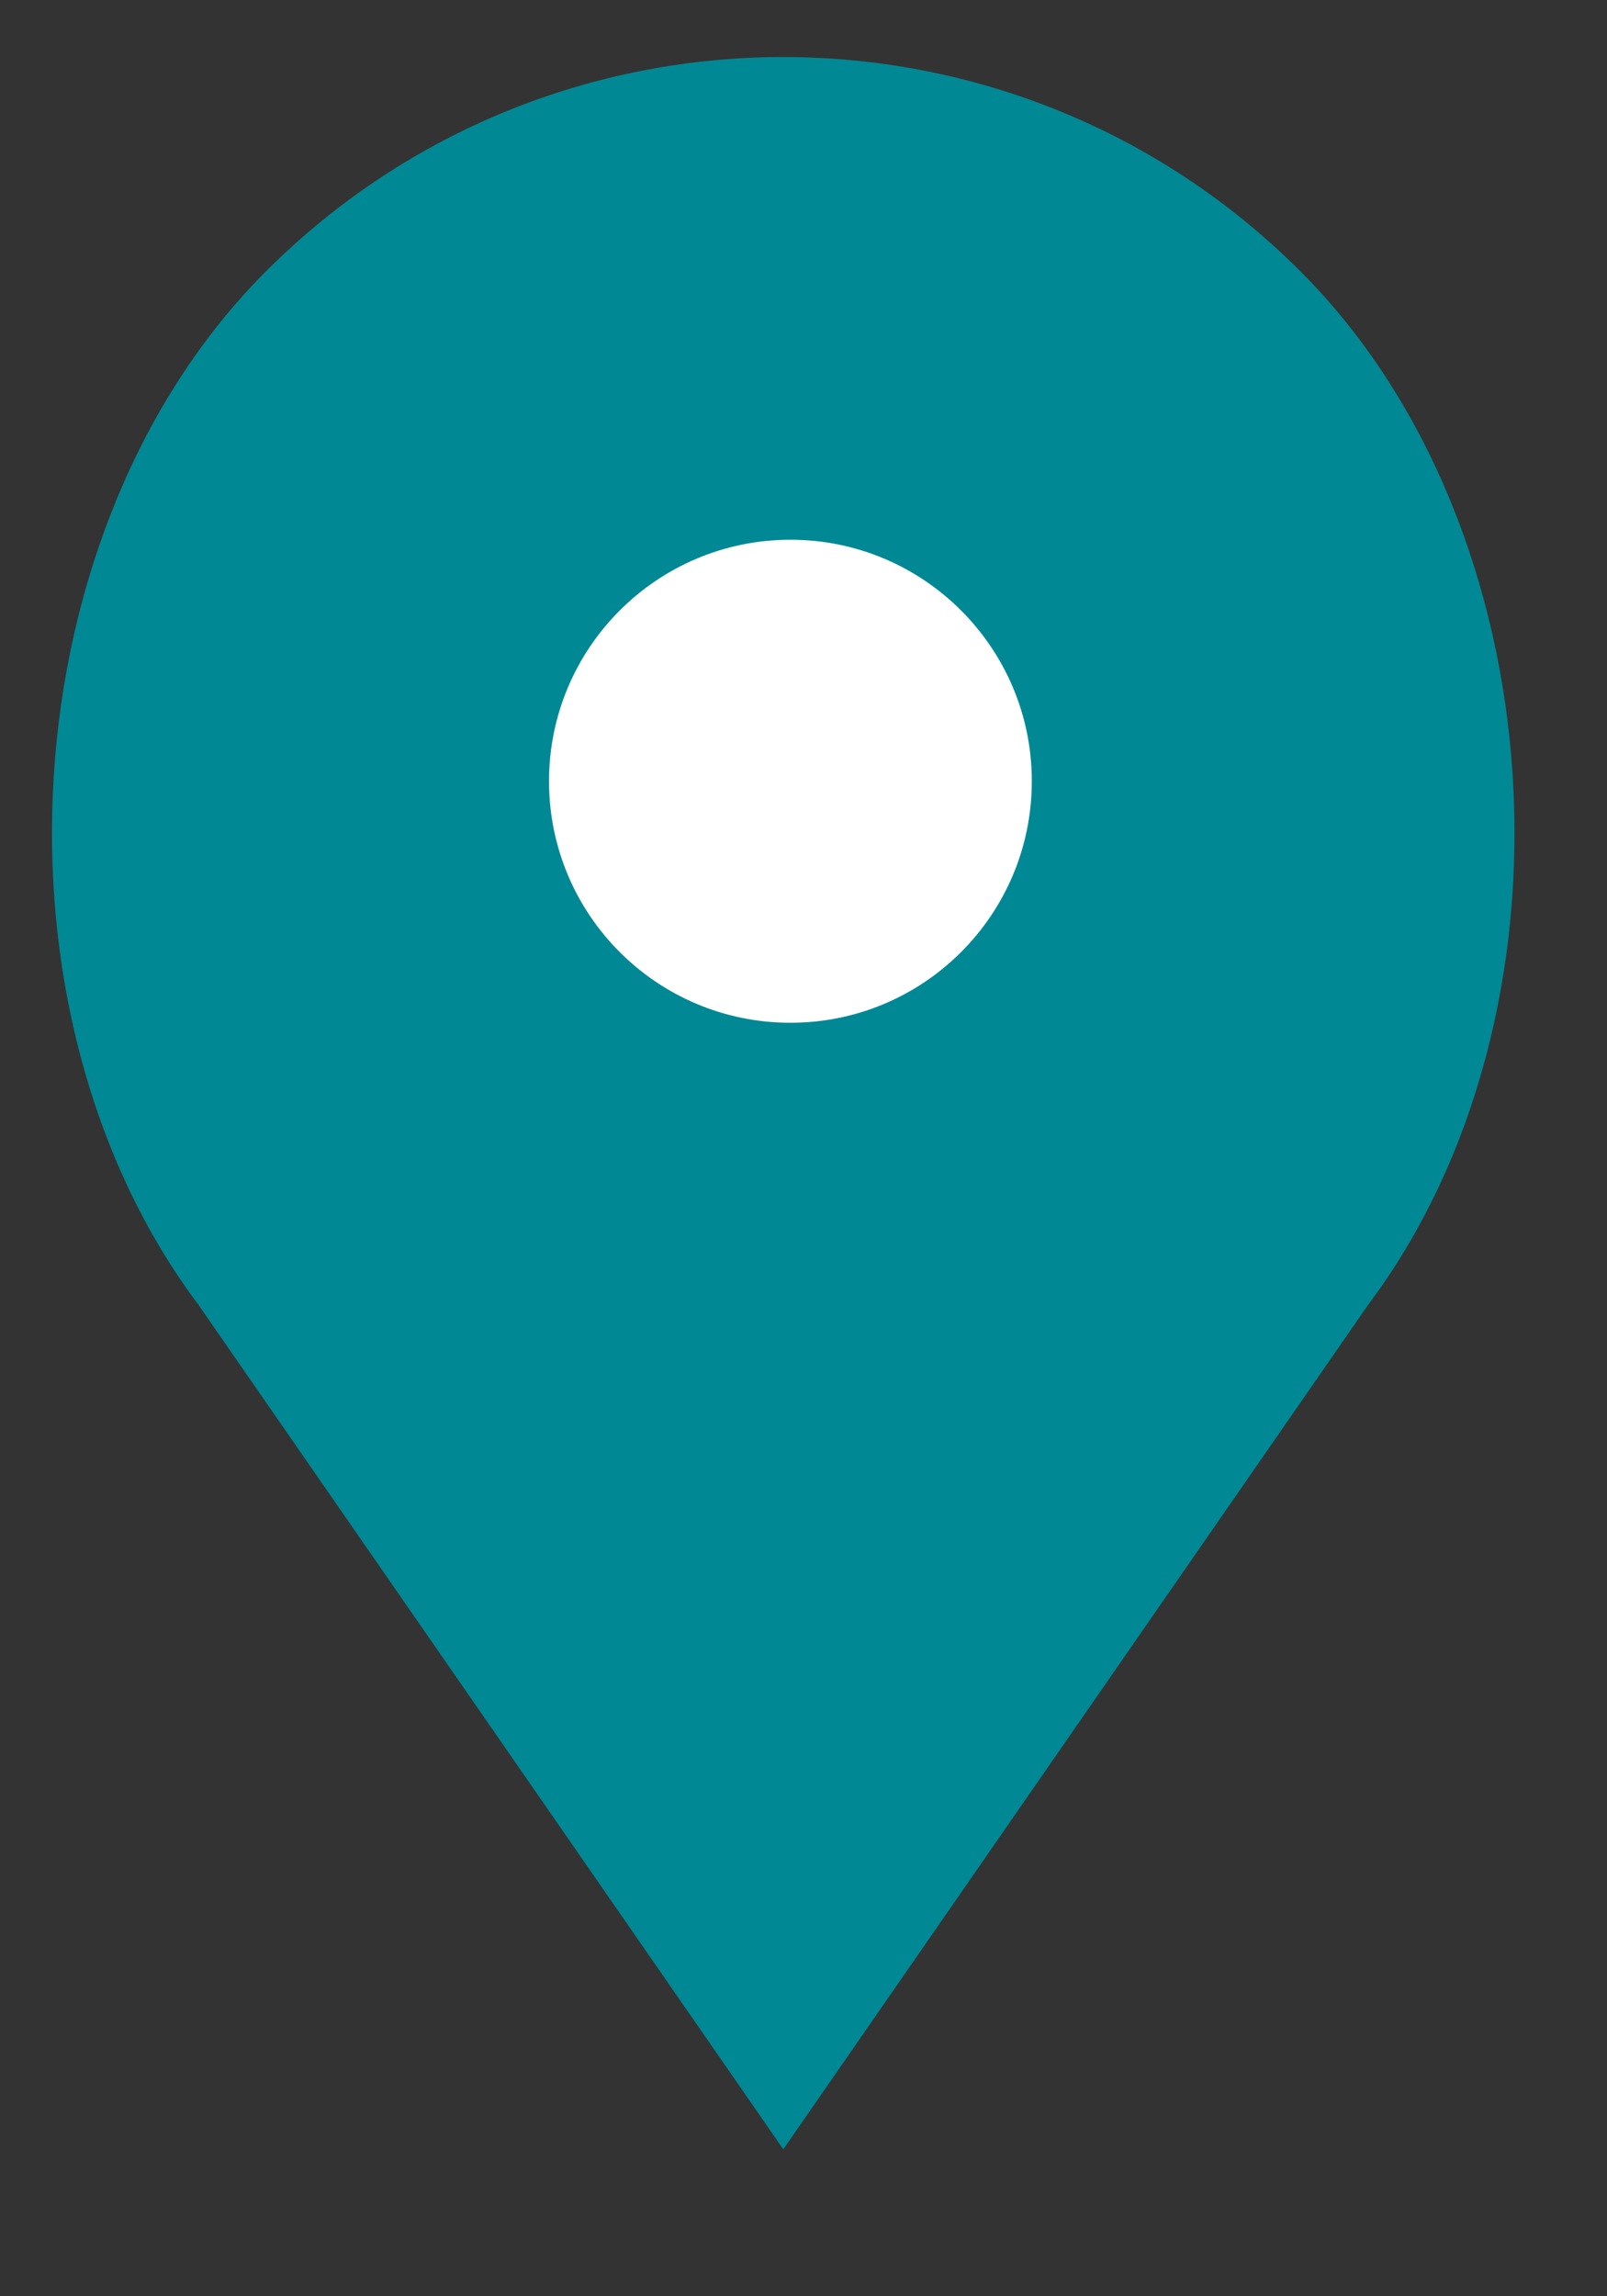 <?xml version="1.0" encoding="UTF-8"?>
<svg width="14px" height="20px" viewBox="0 0 14 20" version="1.1" xmlns="http://www.w3.org/2000/svg" xmlns:xlink="http://www.w3.org/1999/xlink">
    <rect x="0" y="0" width="14" height="20" fill="#333333" stroke="none"/>
    <!-- Generator: Sketch 48.1 (47250) - http://www.bohemiancoding.com/sketch -->
    <title>Group 58</title>
    <desc>Created with Sketch.</desc>
    <defs></defs>
    <g id="ubicación" stroke="none" stroke-width="1" fill="none" fill-rule="evenodd">
        <g id="Group-58" transform="translate(0, -0.852)">
            <path d="M11.328,3.214 C8.84,0.727 4.807,0.727 2.318,3.214 C0.077,5.456 -0.175,9.677 1.727,12.214 L6.824,19.572 L11.921,12.214 C13.822,9.677 13.57,5.456 11.328,3.214" id="Fill-54" fill="#008895"></path>
            <path d="M6.886,9.76 C5.724,9.76 4.783,8.819 4.783,7.656 C4.783,6.496 5.724,5.553 6.886,5.553 C8.048,5.553 8.989,6.496 8.989,7.656 C8.989,8.819 8.048,9.76 6.886,9.76" id="Fill-56" fill="#FFFFFF"></path>
        </g>
    </g>
</svg>
